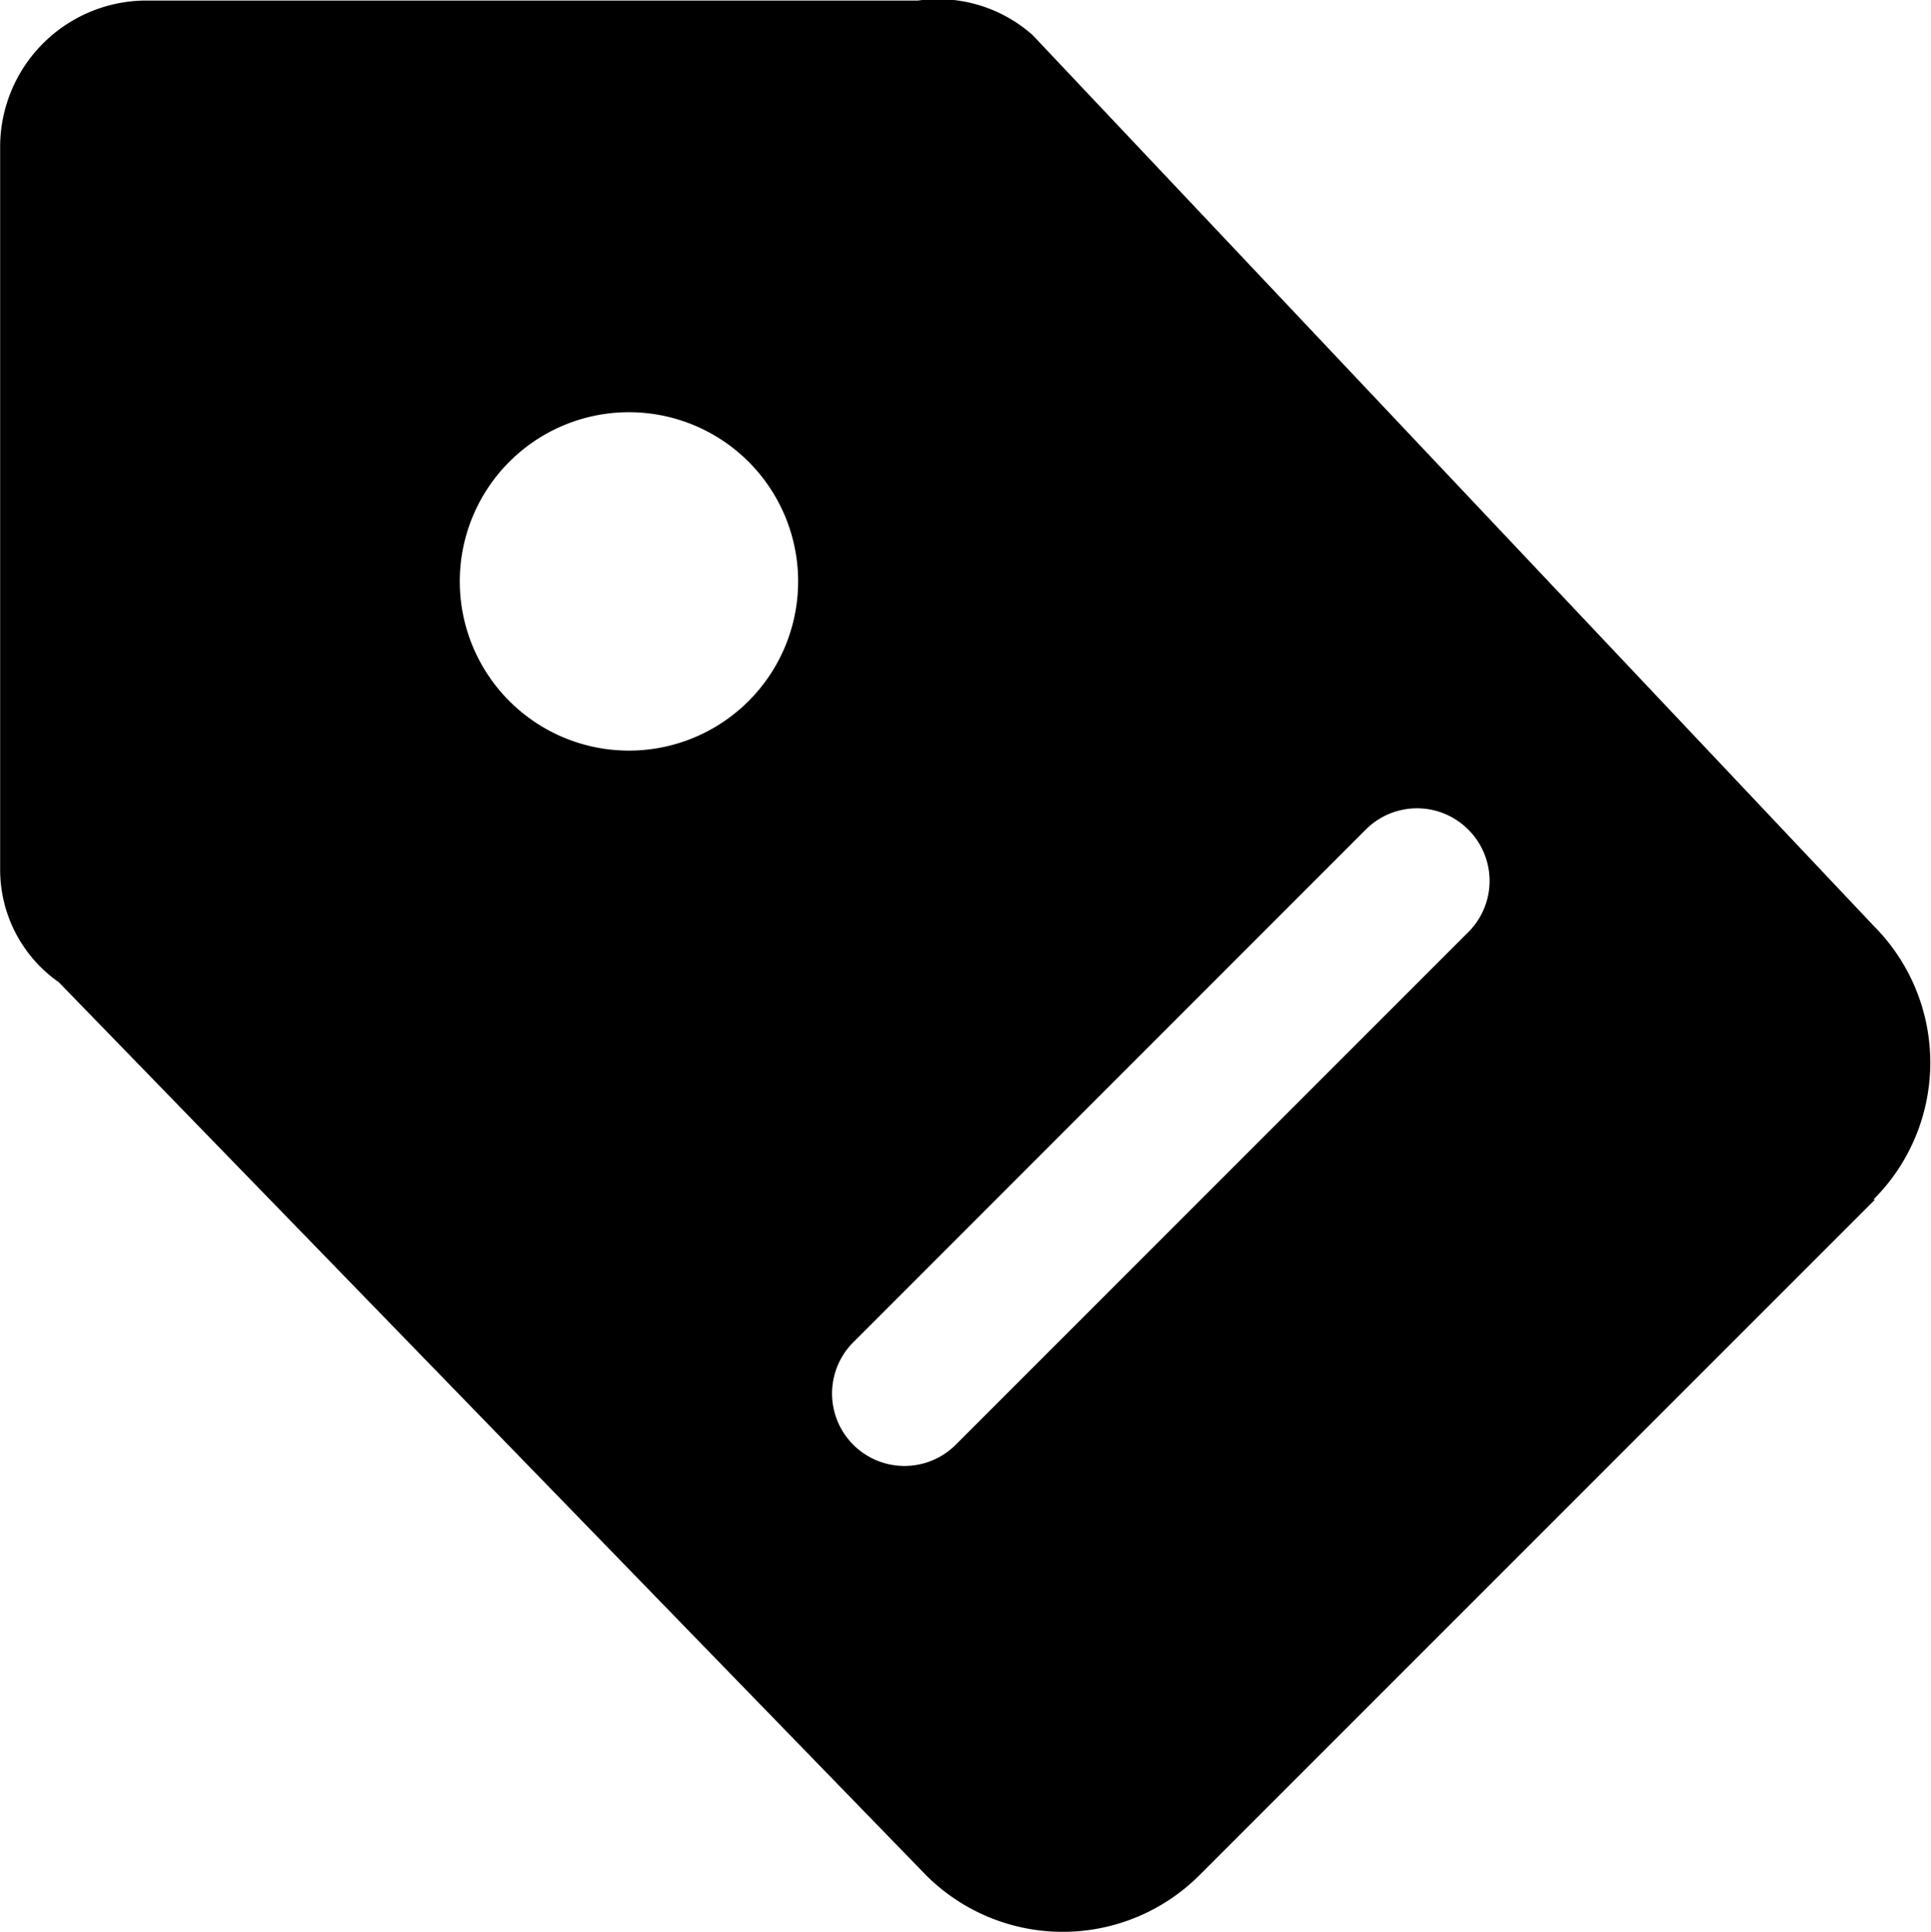 <svg xmlns="http://www.w3.org/2000/svg" width="13.343" height="13.347" viewBox="0 0 13.343 13.347"><path d="M97.987,92.98l-4.665,4.665a1.336,1.336,0,0,1-1.889,0L85.44,91.475a.949.949,0,0,1-.405-.777l0-5a1.012,1.012,0,0,1,.987-1.005l5.354,0a.984.984,0,0,1,.794.239l5.812,6.155a1.336,1.336,0,0,1,0,1.887ZM89.38,87.537a1.169,1.169,0,1,0,1.169,1.169A1.169,1.169,0,0,0,89.38,87.537Zm5.8,2.884a.5.5,0,0,0-.709,0l-3.541,3.542a.5.5,0,1,0,.708.708l3.542-3.542a.5.5,0,0,0,0-.708Z" transform="translate(-85.034 -84.689)"/></svg>